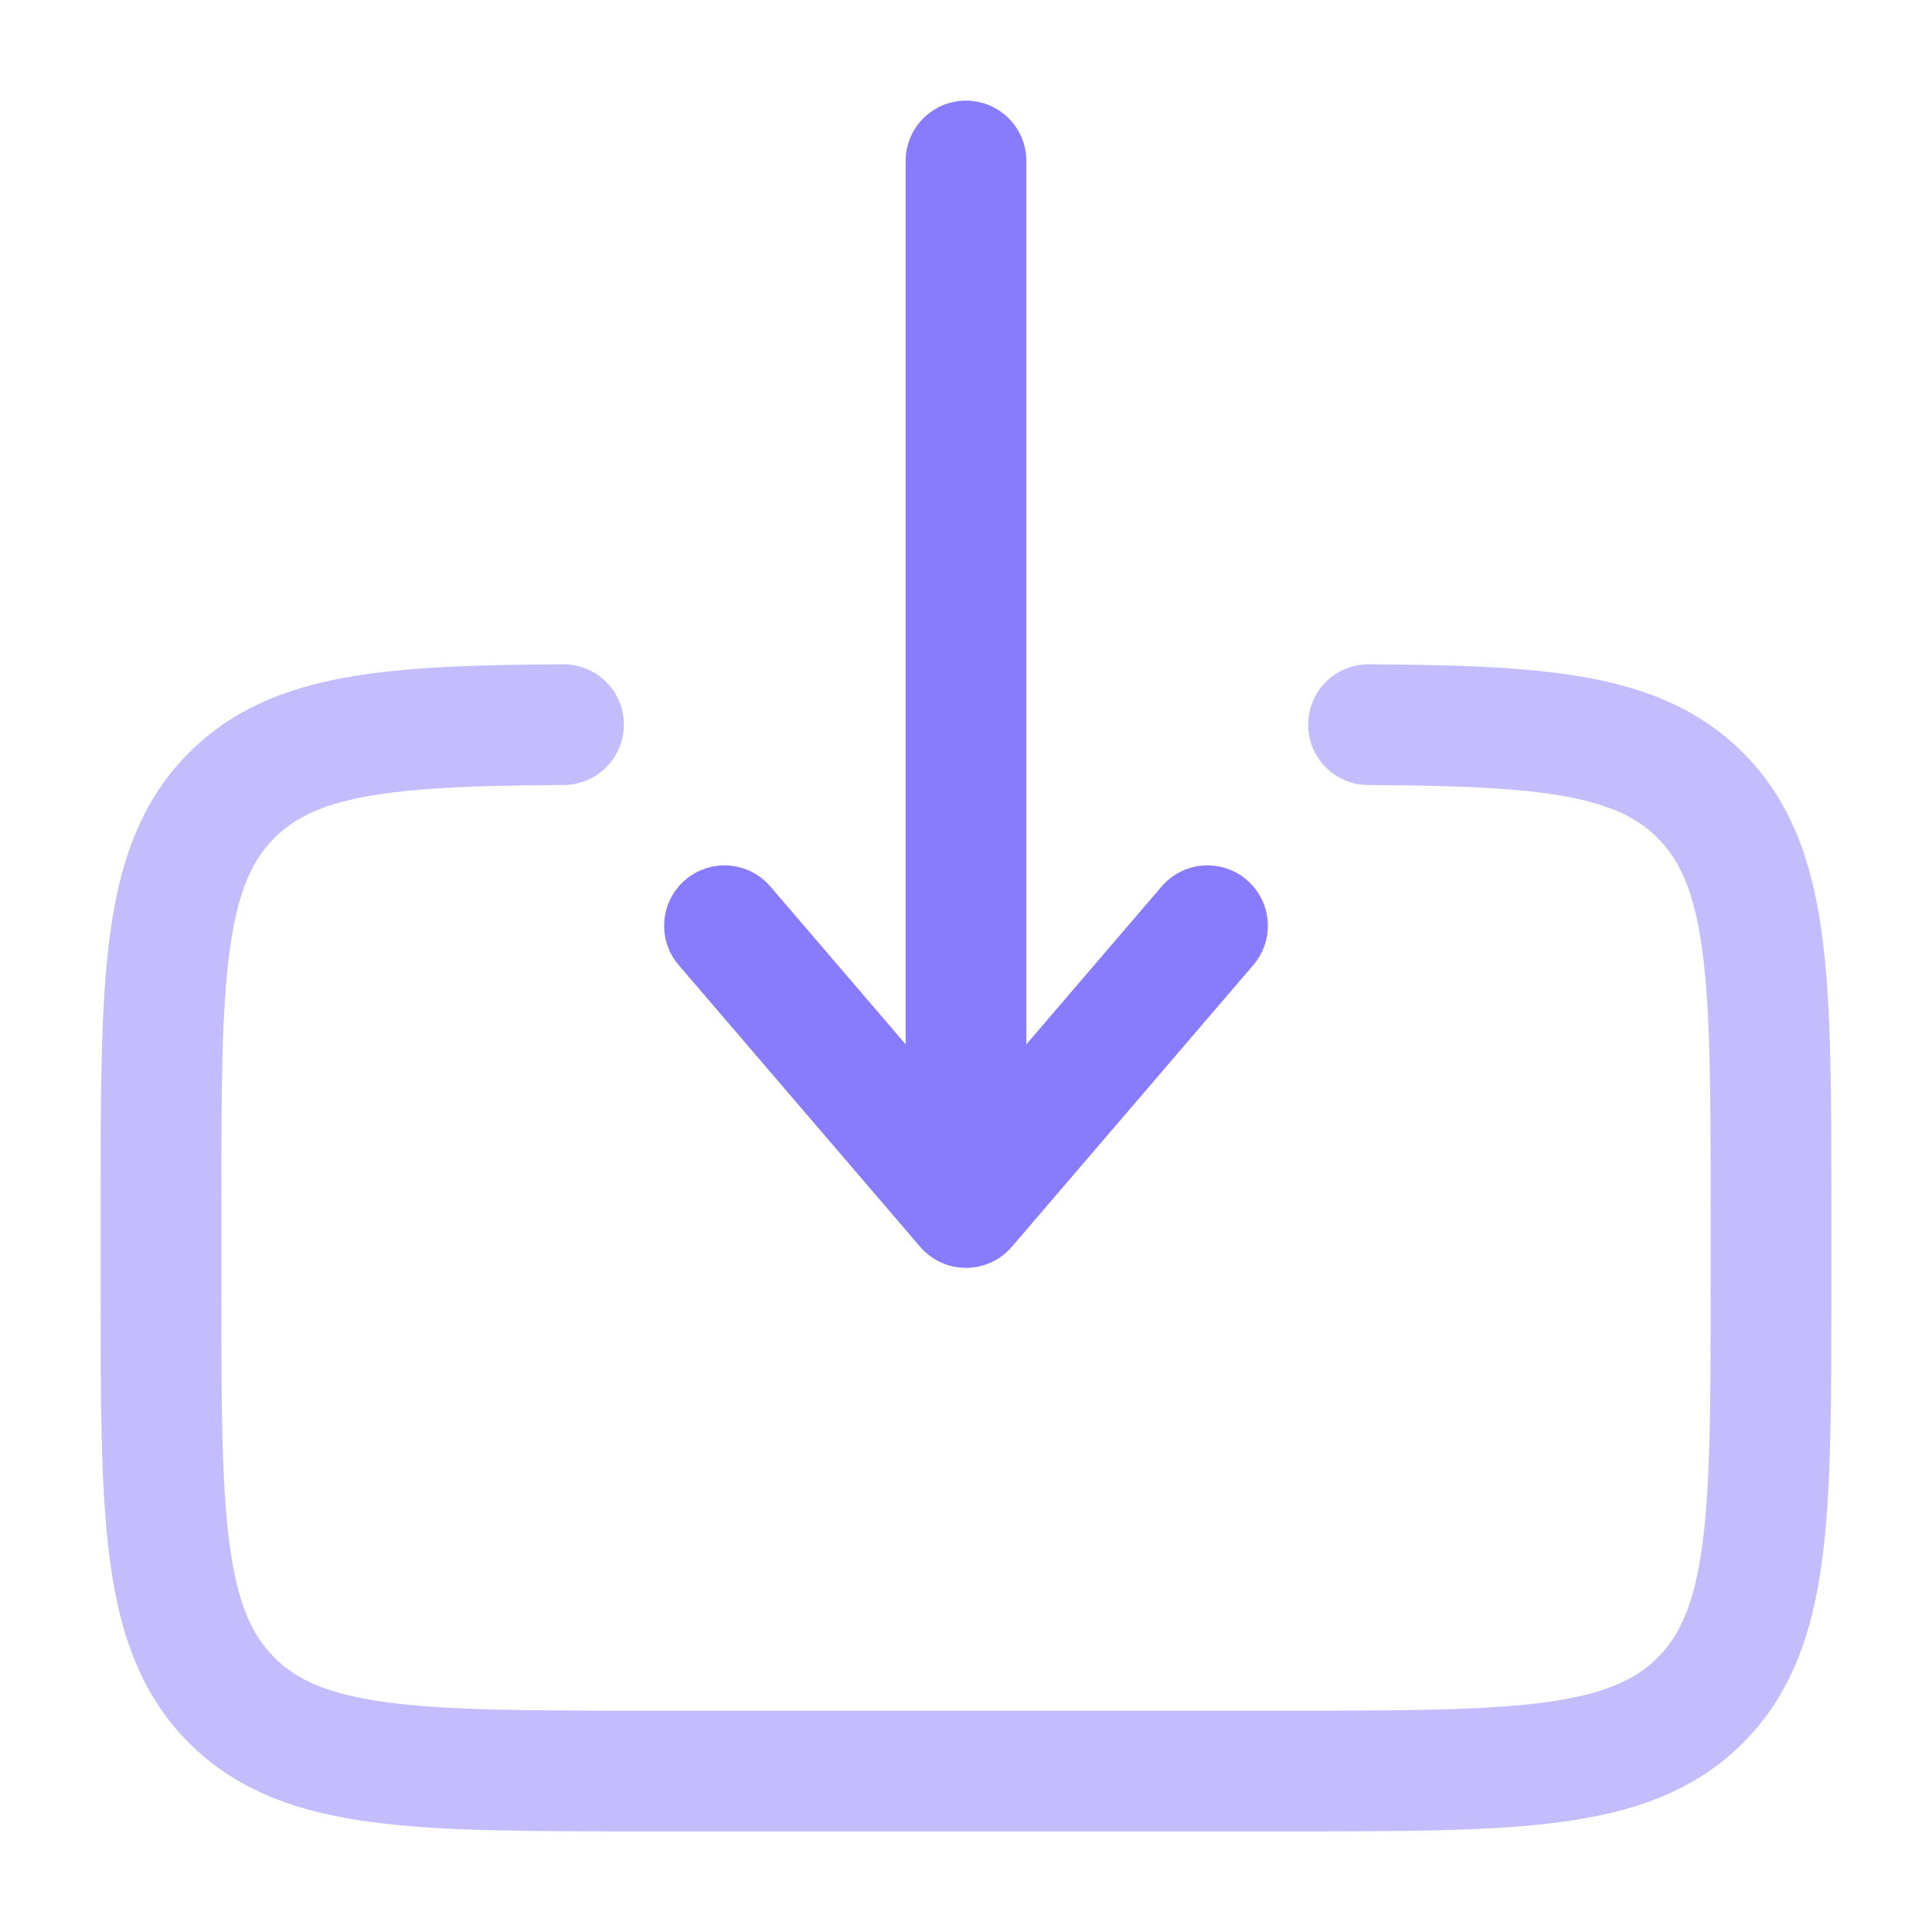 <!DOCTYPE svg PUBLIC "-//W3C//DTD SVG 1.1//EN" "http://www.w3.org/Graphics/SVG/1.1/DTD/svg11.dtd">
<!-- Uploaded to: SVG Repo, www.svgrepo.com, Transformed by: SVG Repo Mixer Tools -->
<svg width="800px" height="800px" viewBox="0 0 24 24" fill="none" xmlns="http://www.w3.org/2000/svg">
<g id="SVGRepo_bgCarrier" stroke-width="0"/>
<g id="SVGRepo_tracerCarrier" stroke-linecap="round" stroke-linejoin="round"/>
<g id="SVGRepo_iconCarrier"> <path opacity="0.5" d="M17 9.002C19.175 9.014 20.353 9.111 21.121 9.879C22 10.758 22 12.172 22 15V16C22 18.829 22 20.243 21.121 21.122C20.243 22 18.828 22 16 22H8C5.172 22 3.757 22 2.879 21.122C2 20.243 2 18.829 2 16L2 15C2 12.172 2 10.758 2.879 9.879C3.647 9.111 4.825 9.014 7 9.002" stroke="#887cfc" stroke-width="1.5" stroke-linecap="round"/> <path d="M12 2L12 15M12 15L9 11.5M12 15L15 11.5" stroke="#887cfc" stroke-width="1.5" stroke-linecap="round" stroke-linejoin="round"/> </g>
</svg>